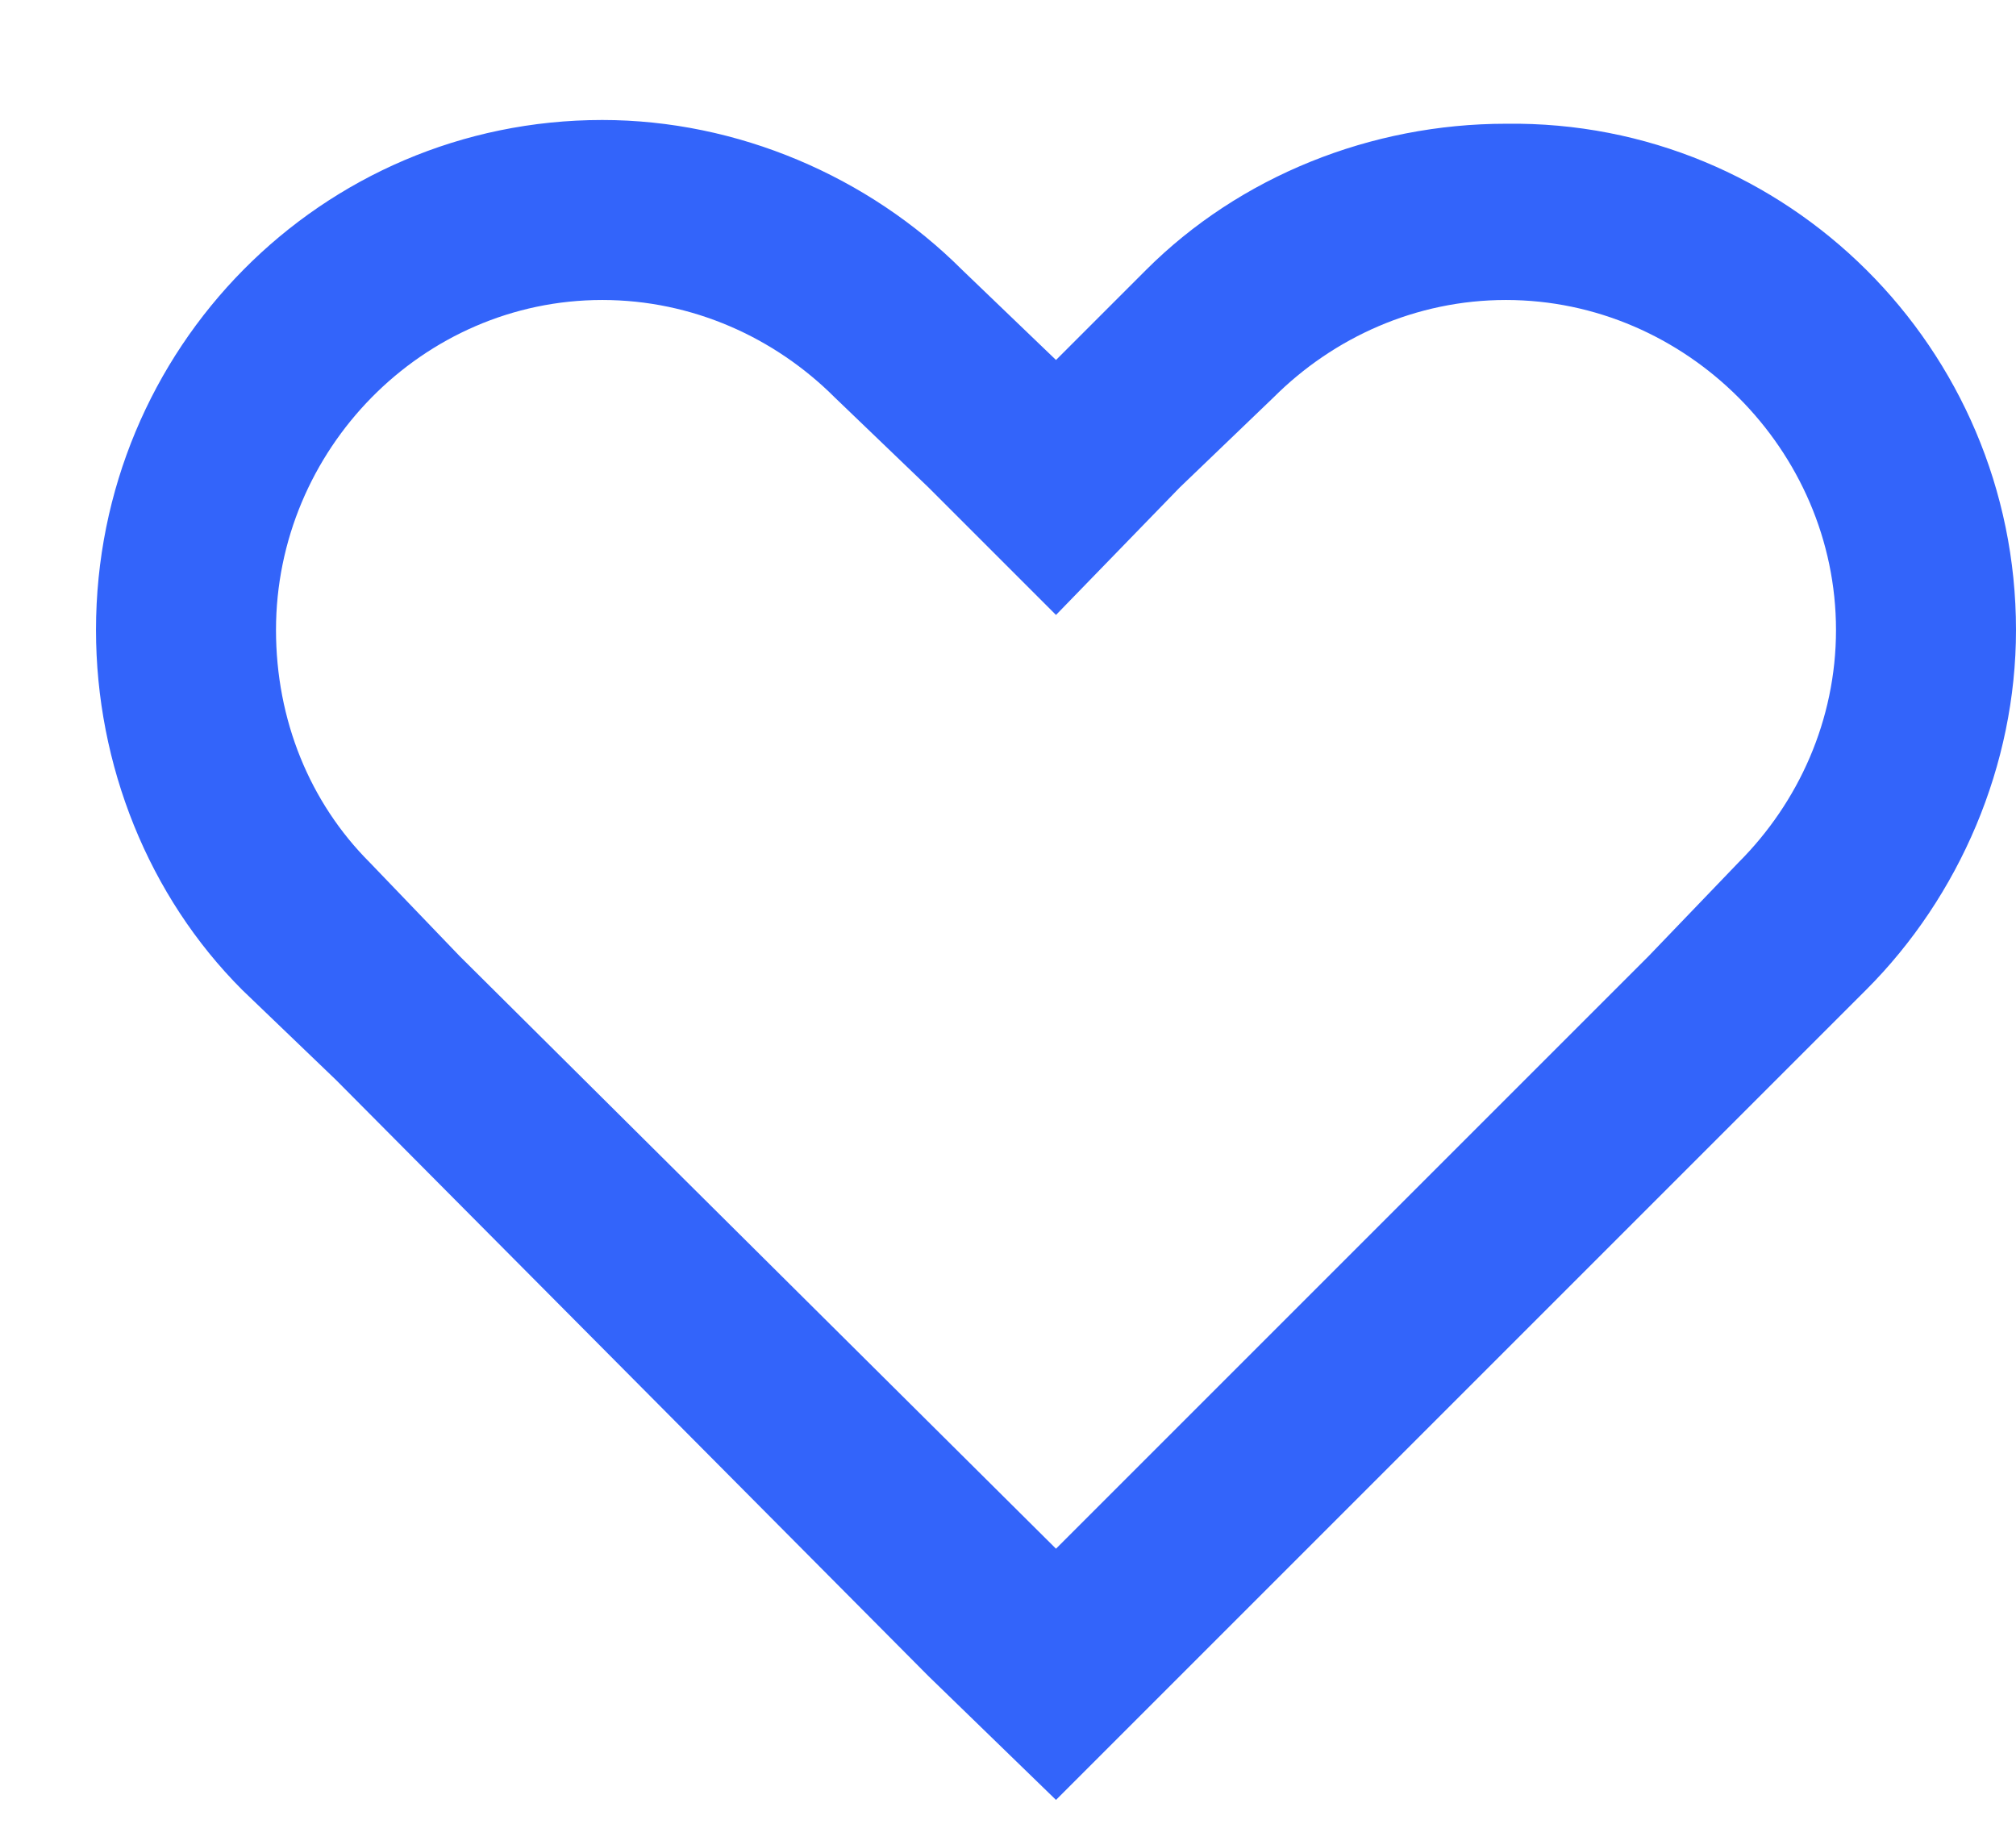 <svg width="42" height="38" viewBox="0 0 42 38" fill="none" xmlns="http://www.w3.org/2000/svg">
<g filter="url(#filter0_d_11966_7159)">
<path d="M20 10.812L17.344 8.156L15.391 6.281C14.141 5.031 12.422 4.25 10.547 4.25C6.797 4.25 3.75 7.375 3.75 11.125C3.75 13 4.453 14.719 5.703 15.969L7.578 17.922L20 30.266L32.344 17.922L34.219 15.969C35.469 14.719 36.25 13 36.25 11.125C36.25 7.375 33.125 4.25 29.375 4.25C27.5 4.25 25.781 5.031 24.531 6.281L22.578 8.156L20 10.812ZM22.578 32.922L20 35.5L17.344 32.922L5 20.5L3.047 18.625C1.094 16.672 0 13.938 0 11.125C0 5.266 4.688 0.5 10.547 0.5C13.359 0.5 16.094 1.672 18.047 3.625L20 5.5L21.875 3.625C23.828 1.672 26.562 0.578 29.375 0.578C35.234 0.5 40 5.266 40 11.125C40 13.938 38.828 16.672 36.875 18.625L35 20.5L22.578 32.922Z" fill="#3364FA"/>
</g>
<defs>
<filter id="filter0_d_11966_7159" x="0" y="0.5" width="42" height="37" filterUnits="userSpaceOnUse" color-interpolation-filters="sRGB">
<feFlood flood-opacity="0" result="BackgroundImageFix"/>
<feColorMatrix in="SourceAlpha" type="matrix" values="0 0 0 0 0 0 0 0 0 0 0 0 0 0 0 0 0 0 127 0" result="hardAlpha"/>
<feOffset dx="2" dy="2"/>
<feComposite in2="hardAlpha" operator="out"/>
<feColorMatrix type="matrix" values="0 0 0 0 0.722 0 0 0 0 0.988 0 0 0 0 0.749 0 0 0 1 0"/>
<feBlend mode="normal" in2="BackgroundImageFix" result="effect1_dropShadow_11966_7159"/>
<feBlend mode="normal" in="SourceGraphic" in2="effect1_dropShadow_11966_7159" result="shape"/>
</filter>
</defs>
</svg>
